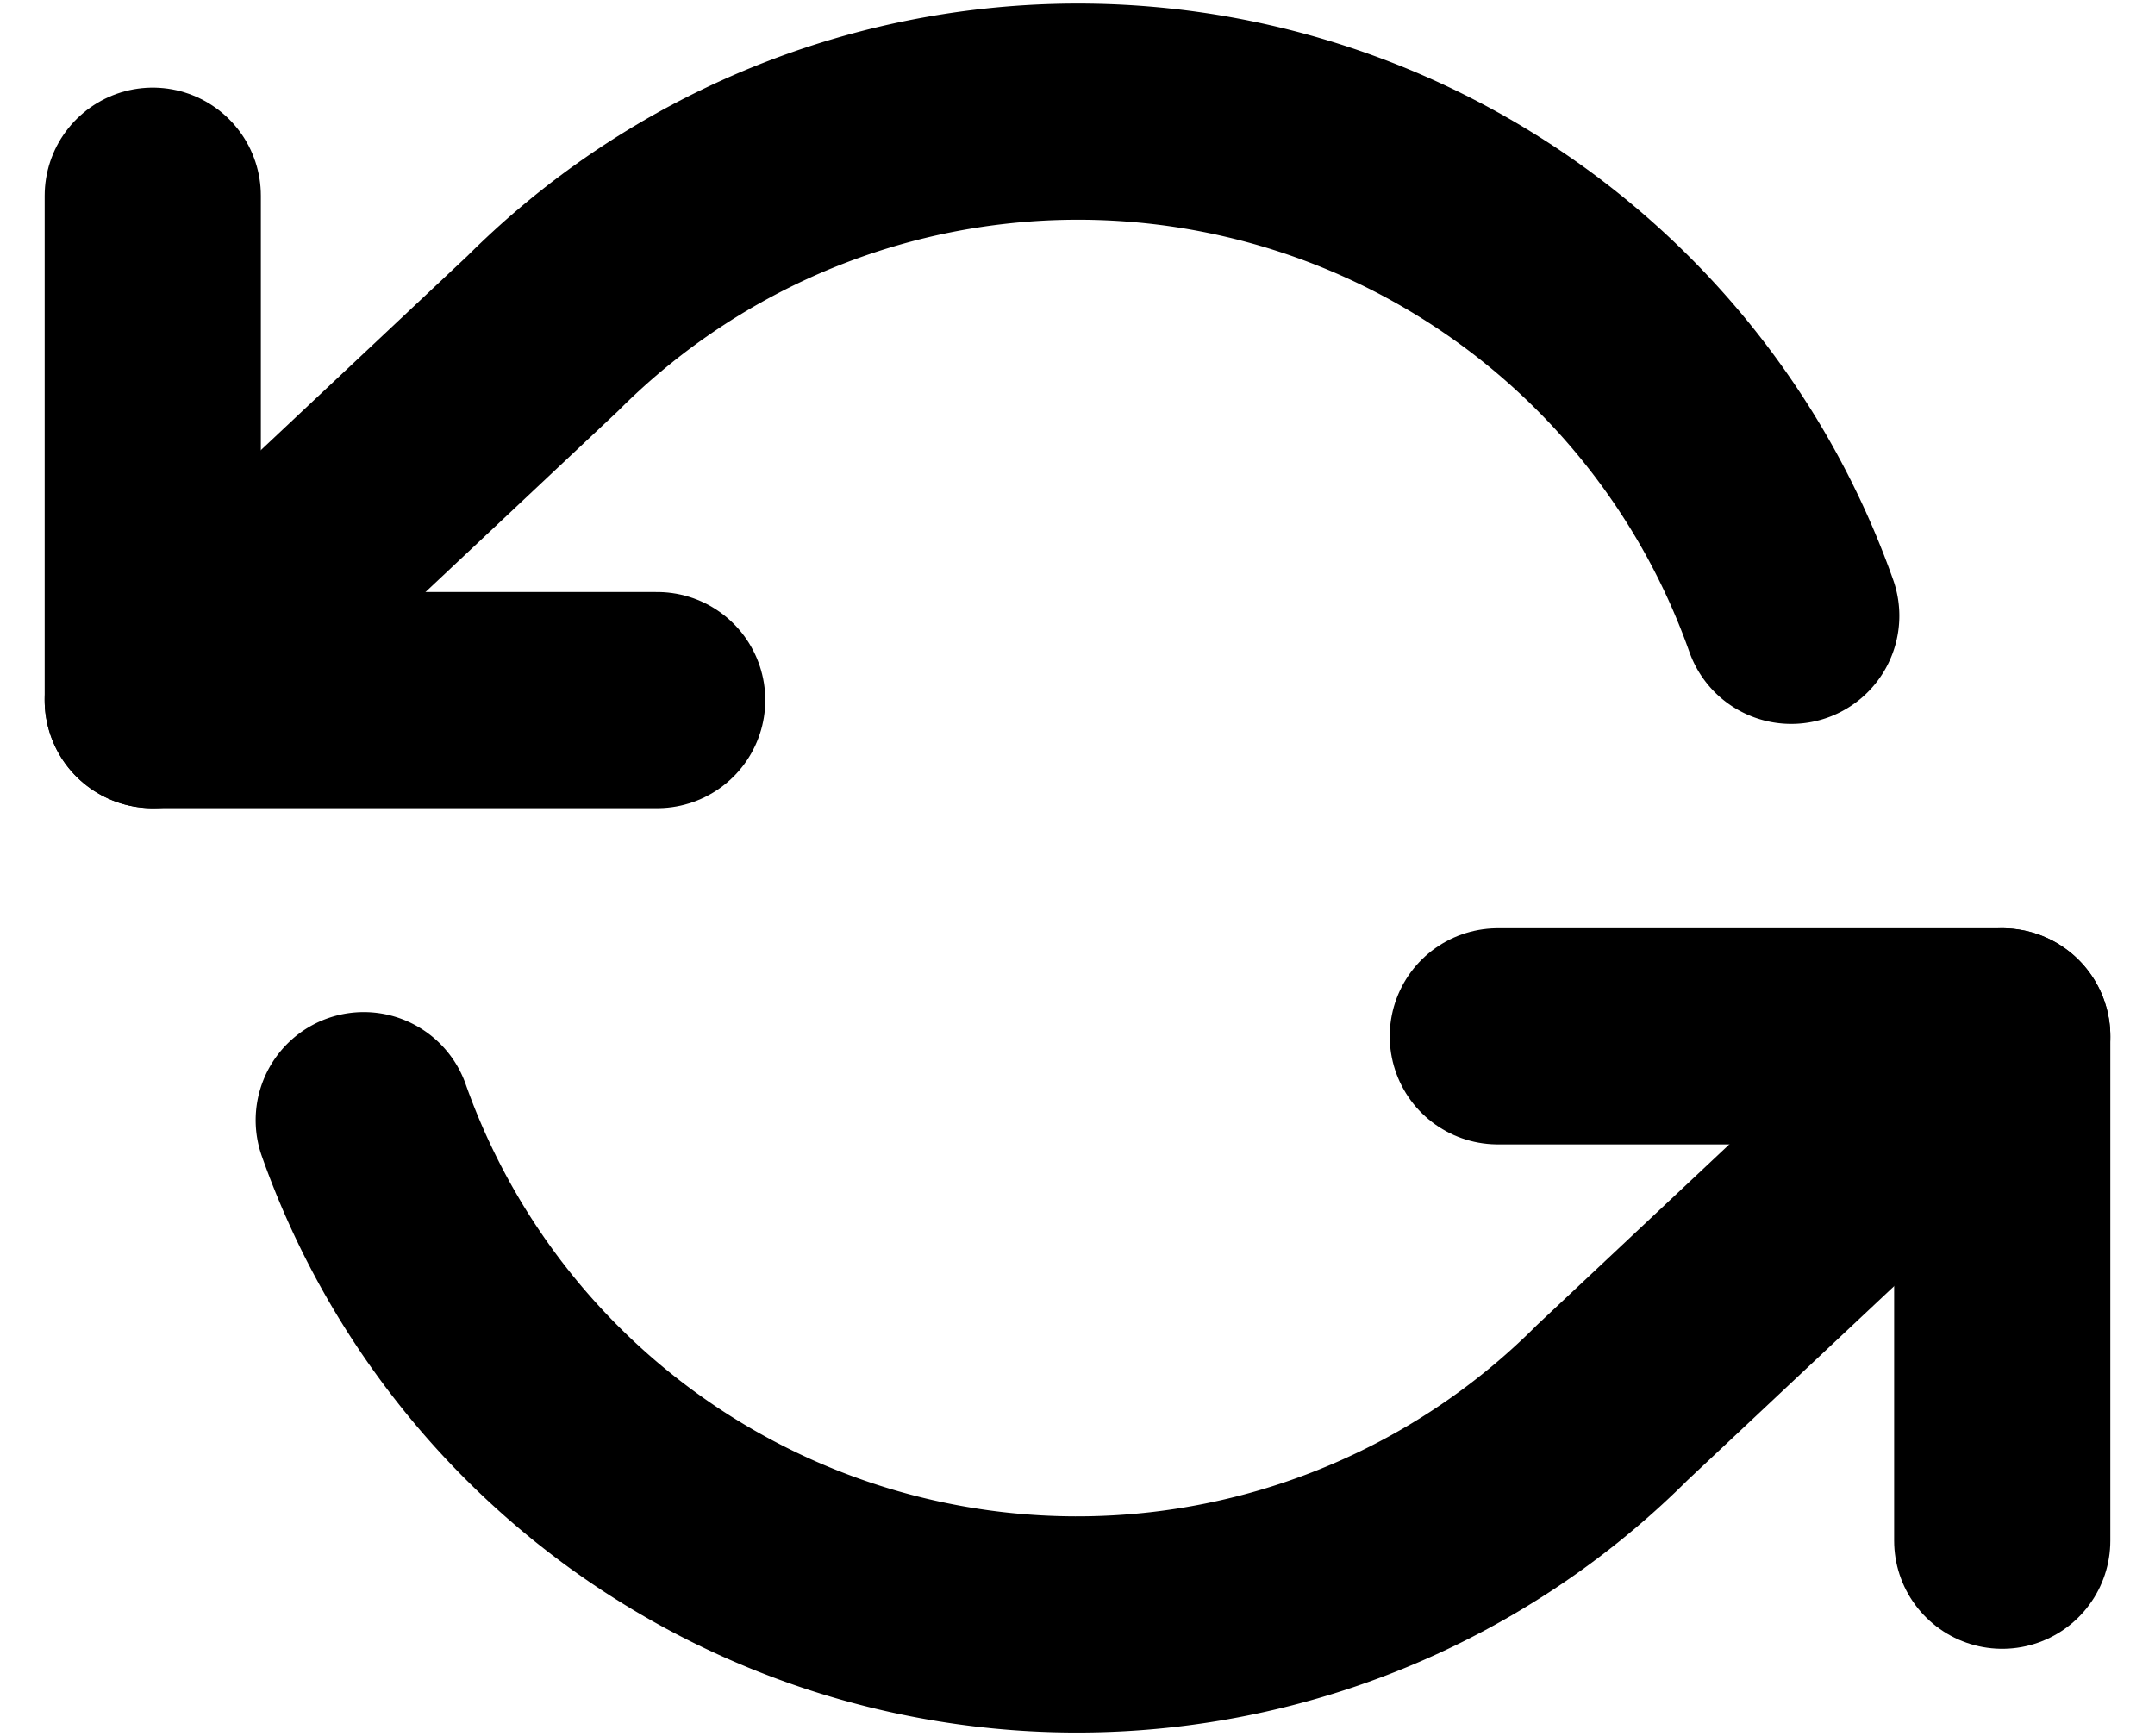 <svg xmlns="http://www.w3.org/2000/svg" width="14.953" height="12.049" viewBox="0 0 14.953 12.049">
  <g id="Icon_feather-refresh-ccw" data-name="Icon feather-refresh-ccw" transform="translate(1.06 0.776)">
    <path id="Path_302" data-name="Path 302" d="M1.5,6V9.5H5" transform="translate(-1.5 -5.418)" fill="none" stroke="#000" stroke-linecap="round" stroke-linejoin="round" stroke-width="1.5"/>
    <path id="Path_303" data-name="Path 303" d="M29,24.5V21H25.5" transform="translate(-16.167 -14.585)" fill="none" stroke="#000" stroke-linecap="round" stroke-linejoin="round" stroke-width="1.5"/>
    <path id="Path_304" data-name="Path 304" d="M12.869,8a5.25,5.25,0,0,0-8.662-1.96L1.5,8.585m12.833,2.333-2.707,2.543A5.25,5.25,0,0,1,2.964,11.5" transform="translate(-1.5 -4.503)" fill="none" stroke="#000" stroke-linecap="round" stroke-linejoin="round" stroke-width="1.5"/>
  </g>
</svg>
